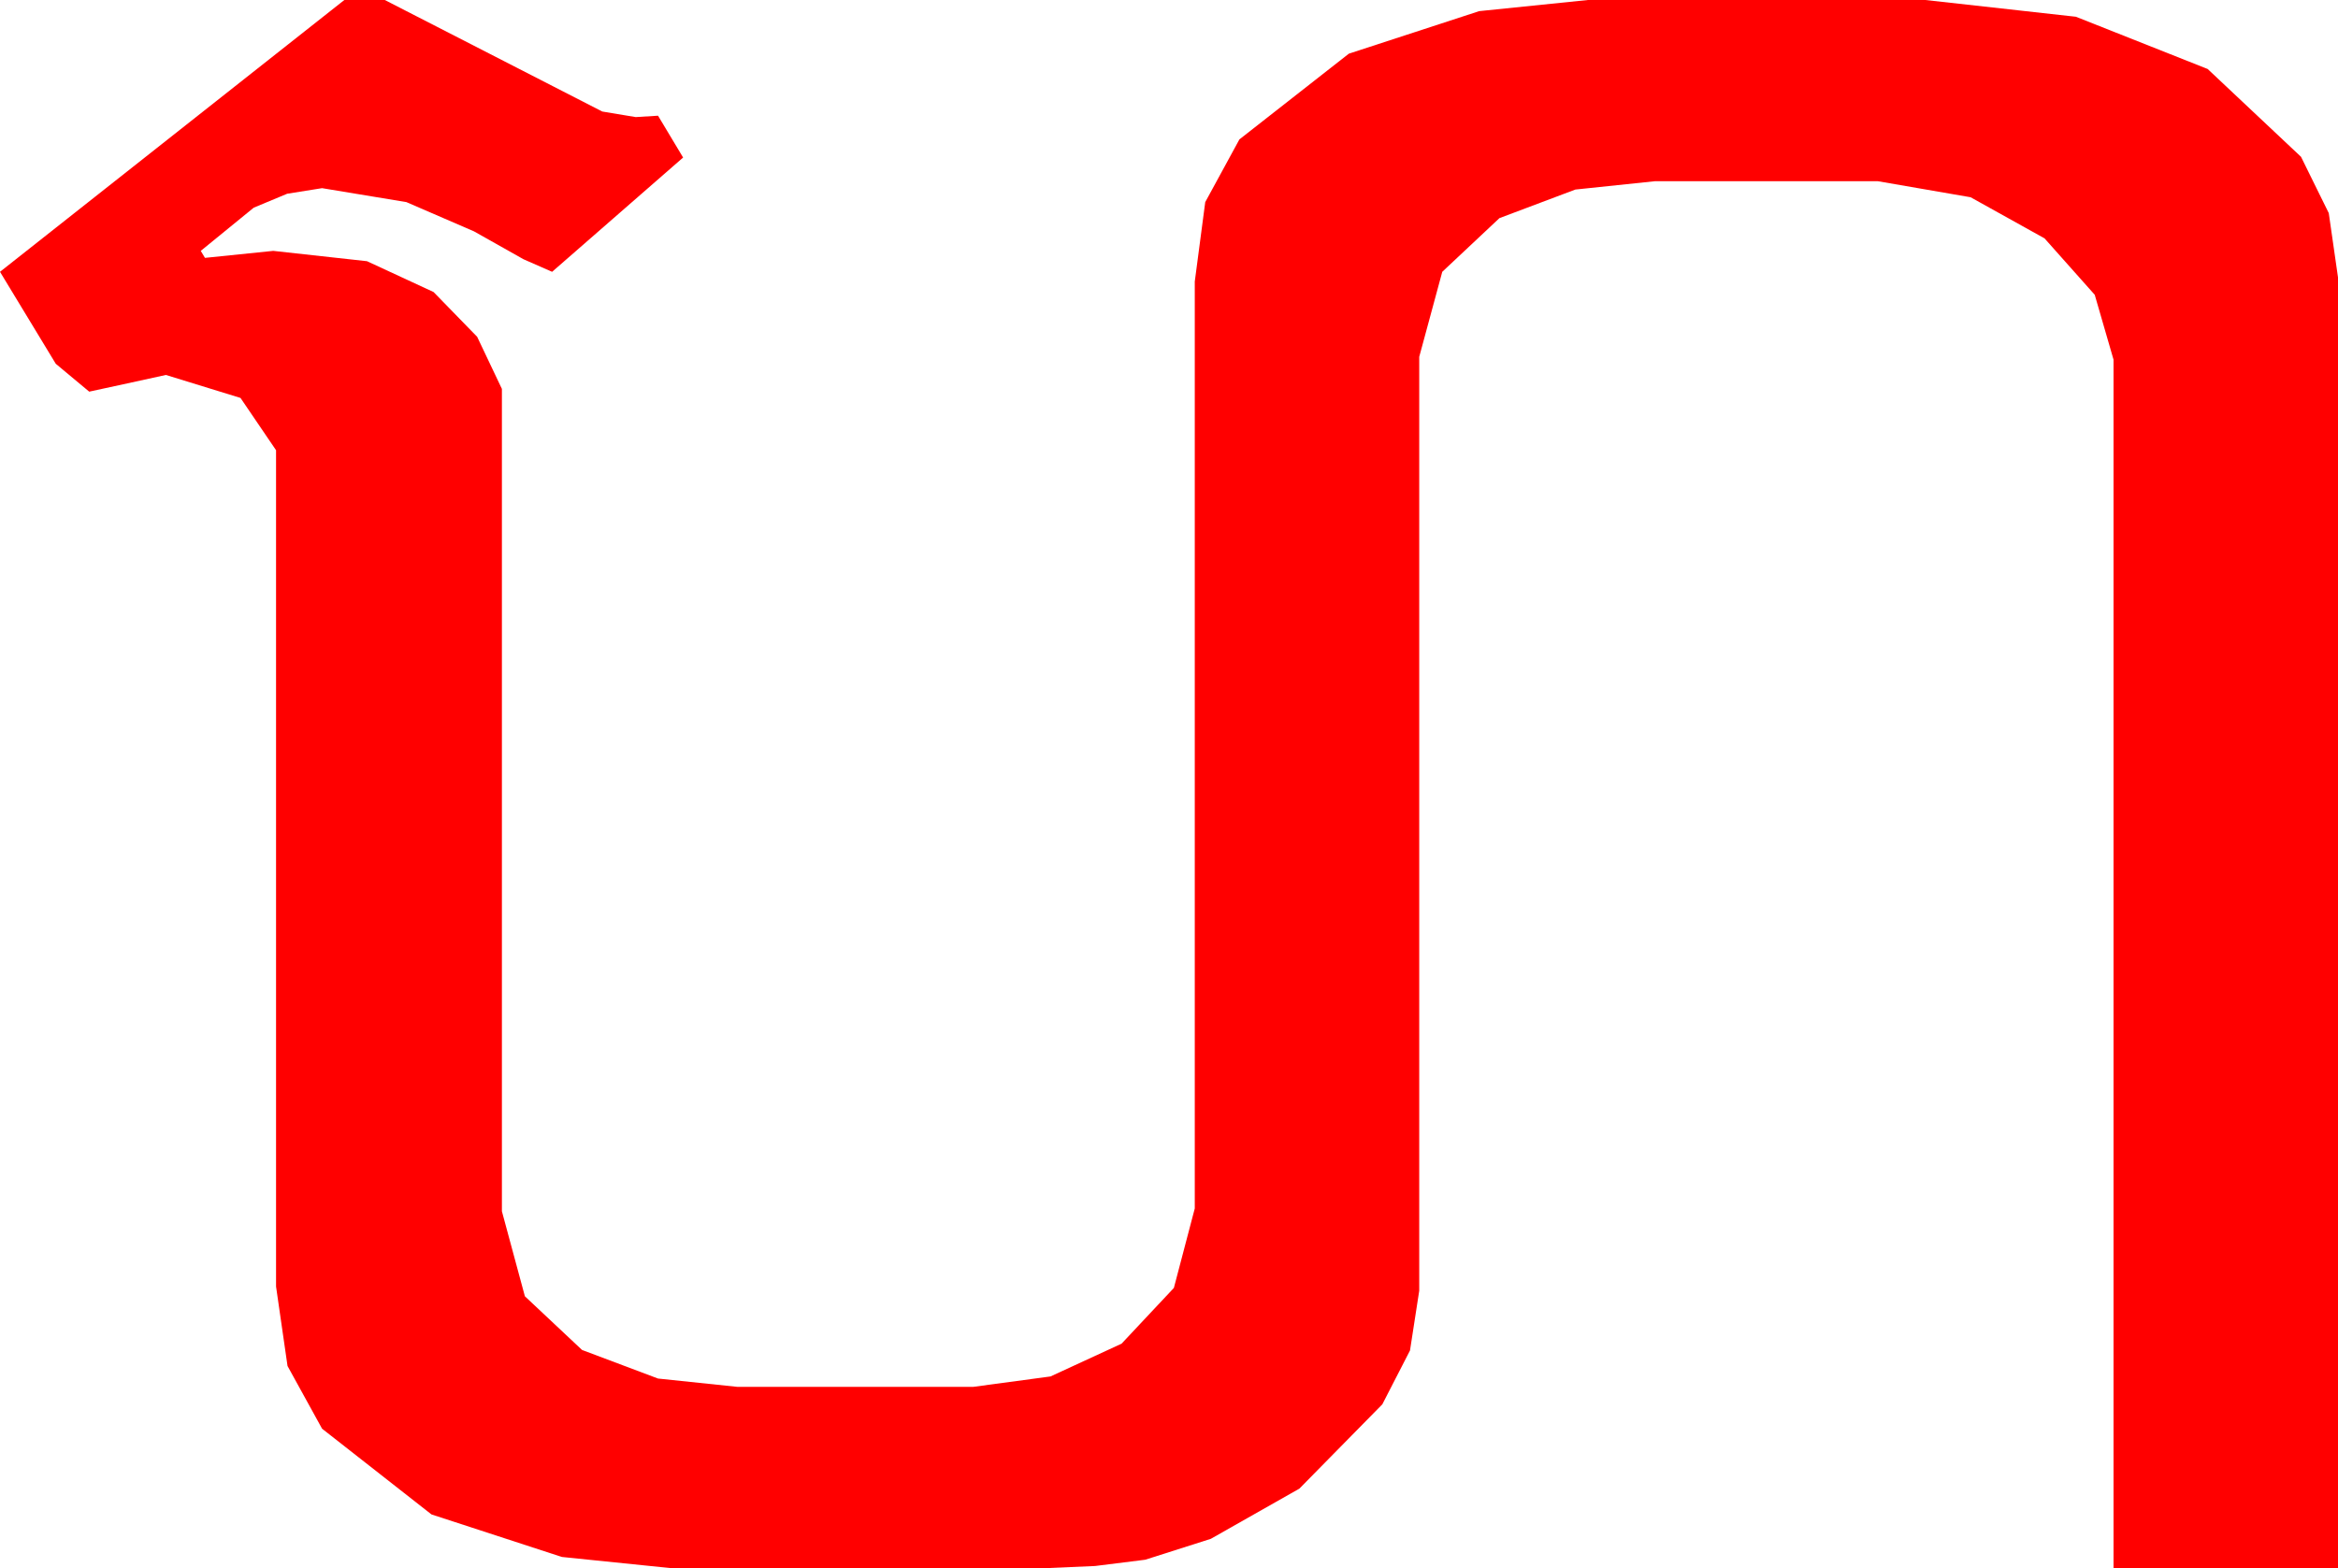 <?xml version="1.0" encoding="utf-8"?>
<!DOCTYPE svg PUBLIC "-//W3C//DTD SVG 1.1//EN" "http://www.w3.org/Graphics/SVG/1.1/DTD/svg11.dtd">
<svg width="49.131" height="32.959" xmlns="http://www.w3.org/2000/svg" xmlns:xlink="http://www.w3.org/1999/xlink" xmlns:xml="http://www.w3.org/XML/1998/namespace" version="1.1">
  <g>
    <g>
      <path style="fill:#FF0000;fill-opacity:1" d="M7.236,0L8.086,0 12.656,2.344 13.359,2.461 13.828,2.432 14.355,3.311 11.602,5.713 11.001,5.449 9.961,4.863 8.54,4.248 6.768,3.955 6.035,4.072 5.332,4.365 4.219,5.273 4.307,5.42 5.742,5.273 7.712,5.49 9.111,6.138 10.027,7.079 10.547,8.174 10.547,25.459 11.03,27.246 12.231,28.374 13.828,28.975 15.498,29.15 20.449,29.15 22.075,28.931 23.569,28.242 24.668,27.07 25.107,25.4 25.107,5.918 25.327,4.248 26.045,2.93 28.345,1.128 31.084,0.234 33.369,0 40.459,0 43.623,0.352 46.392,1.45 48.354,3.296 48.937,4.479 49.131,5.83 49.131,32.959 44.414,32.959 44.414,7.559 44.019,6.196 42.964,5.01 41.411,4.146 39.463,3.809 34.775,3.809 33.105,3.984 31.509,4.585 30.308,5.713 29.824,7.5 29.824,27.129 29.63,28.385 29.048,29.517 27.305,31.289 25.444,32.344 24.067,32.783 23.013,32.915 22.002,32.959 14.092,32.959 11.807,32.725 9.067,31.831 6.768,30.029 6.042,28.711 5.801,27.041 5.801,9.463 5.054,8.364 3.486,7.881 2.681,8.057 1.875,8.232 1.172,7.646 0,5.713 7.236,0z" />
    </g>
  </g>
</svg>